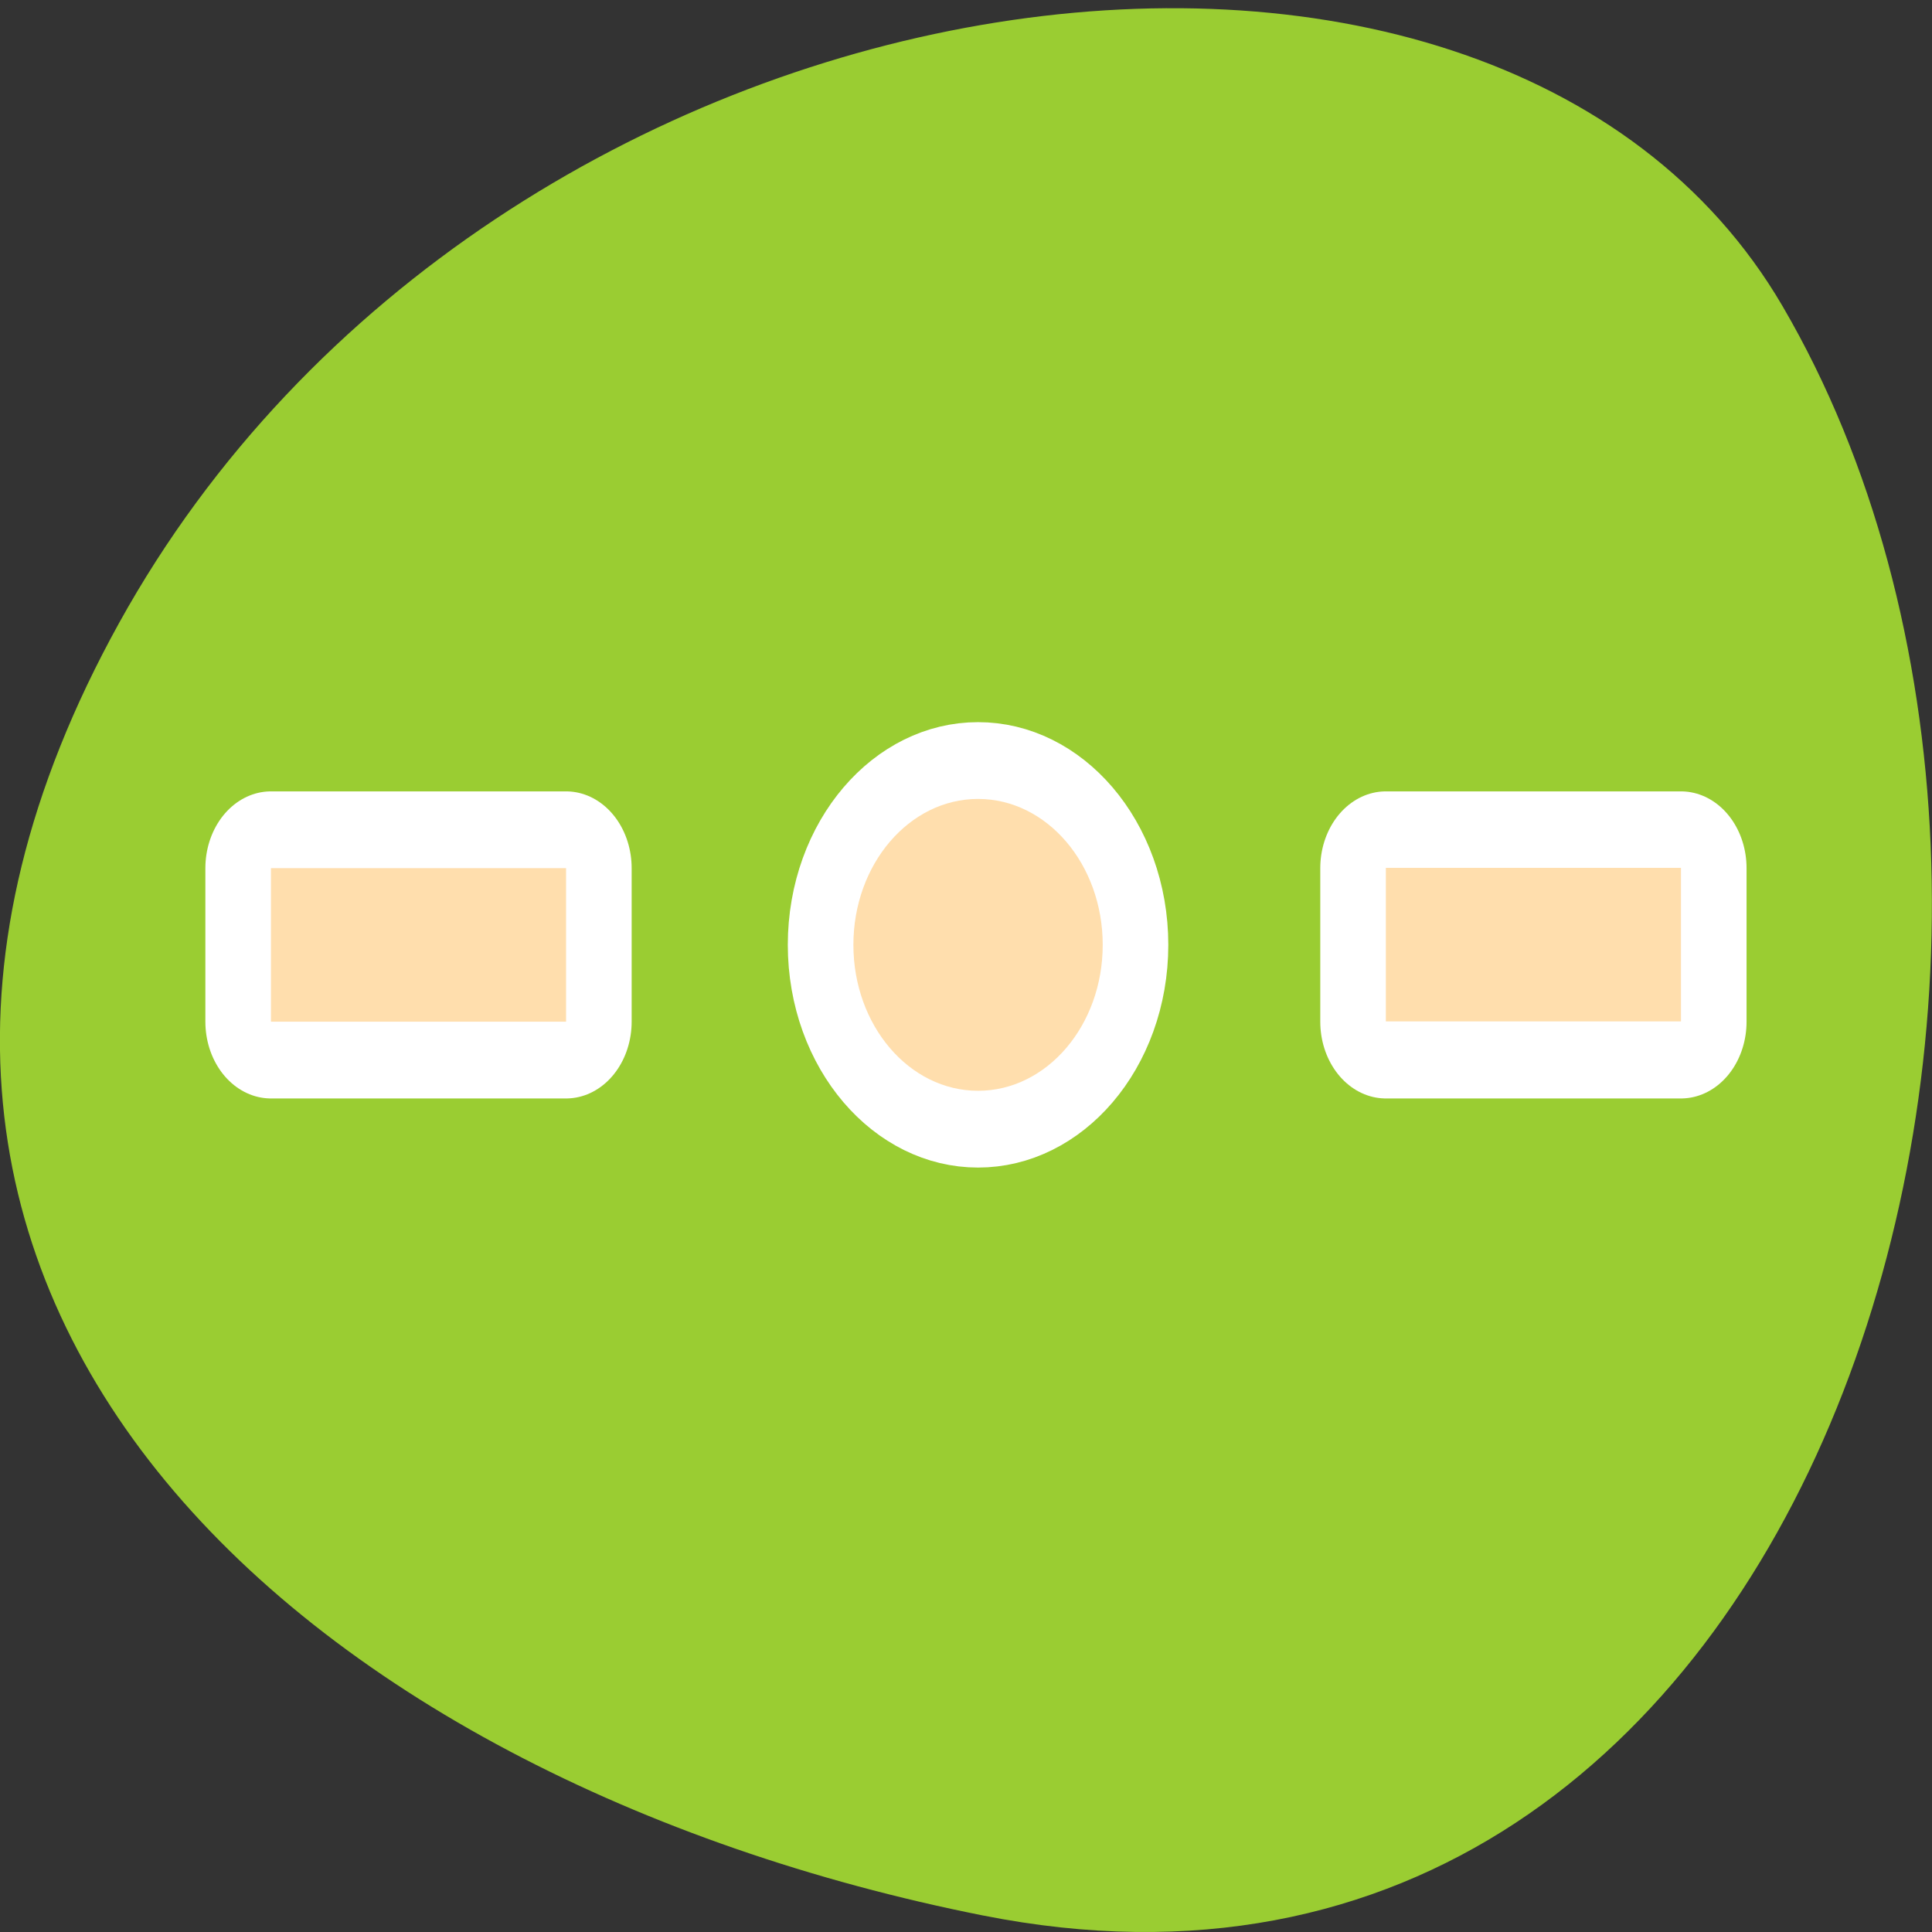 <svg xmlns="http://www.w3.org/2000/svg" viewBox="0 0 256 256"><rect x="0" y="0" width="256" height="256" fill="#333333" stroke="none"/><path d="m 130.25 253.81 c 111.92 22.256 154.42 -130.4 105.92 -213.29 -38.644 -66.05 -171.02 -47.17 -220.37 41.992 -49.35 89.16 24.617 153.44 114.45 171.3 z" style="fill:#9acd32;color:#000"/><g transform="matrix(3.476 0 0 4.069 25.04 3.136)"><g style="color:#000"><g style="fill:none;stroke:#fff;stroke-linecap:round;stroke-linejoin:round;stroke-width:5"><path d="m 3.125 27.5 h 11.25 v 5 h -11.25 z"/><path d="m 45.625 27.5 h 11.25 v 5 h -11.25 z"/></g><g style="fill:#ffdead;fill-rule:evenodd"><path d="m 3.125 27.5 h 11.25 v 5 h -11.25 z" style="stroke-width:1"/><path d="m 45.625 27.491 h 11.25 v 5 h -11.25 z"/></g></g><g transform="translate(0 -25)"><ellipse cx="30.28" cy="34.3" transform="matrix(1.167 0 0 1.167 -5.257 14.97)" ry="4.072" rx="4.072" style="fill:none;stroke:#fff;stroke-linejoin:round;stroke-width:4.285"/><ellipse cx="30.28" cy="34.3" transform="matrix(1.167 0 0 1.167 -5.257 14.97)" ry="4.072" rx="4.072" style="fill:#ffdead;fill-rule:evenodd"/></g></g></svg>